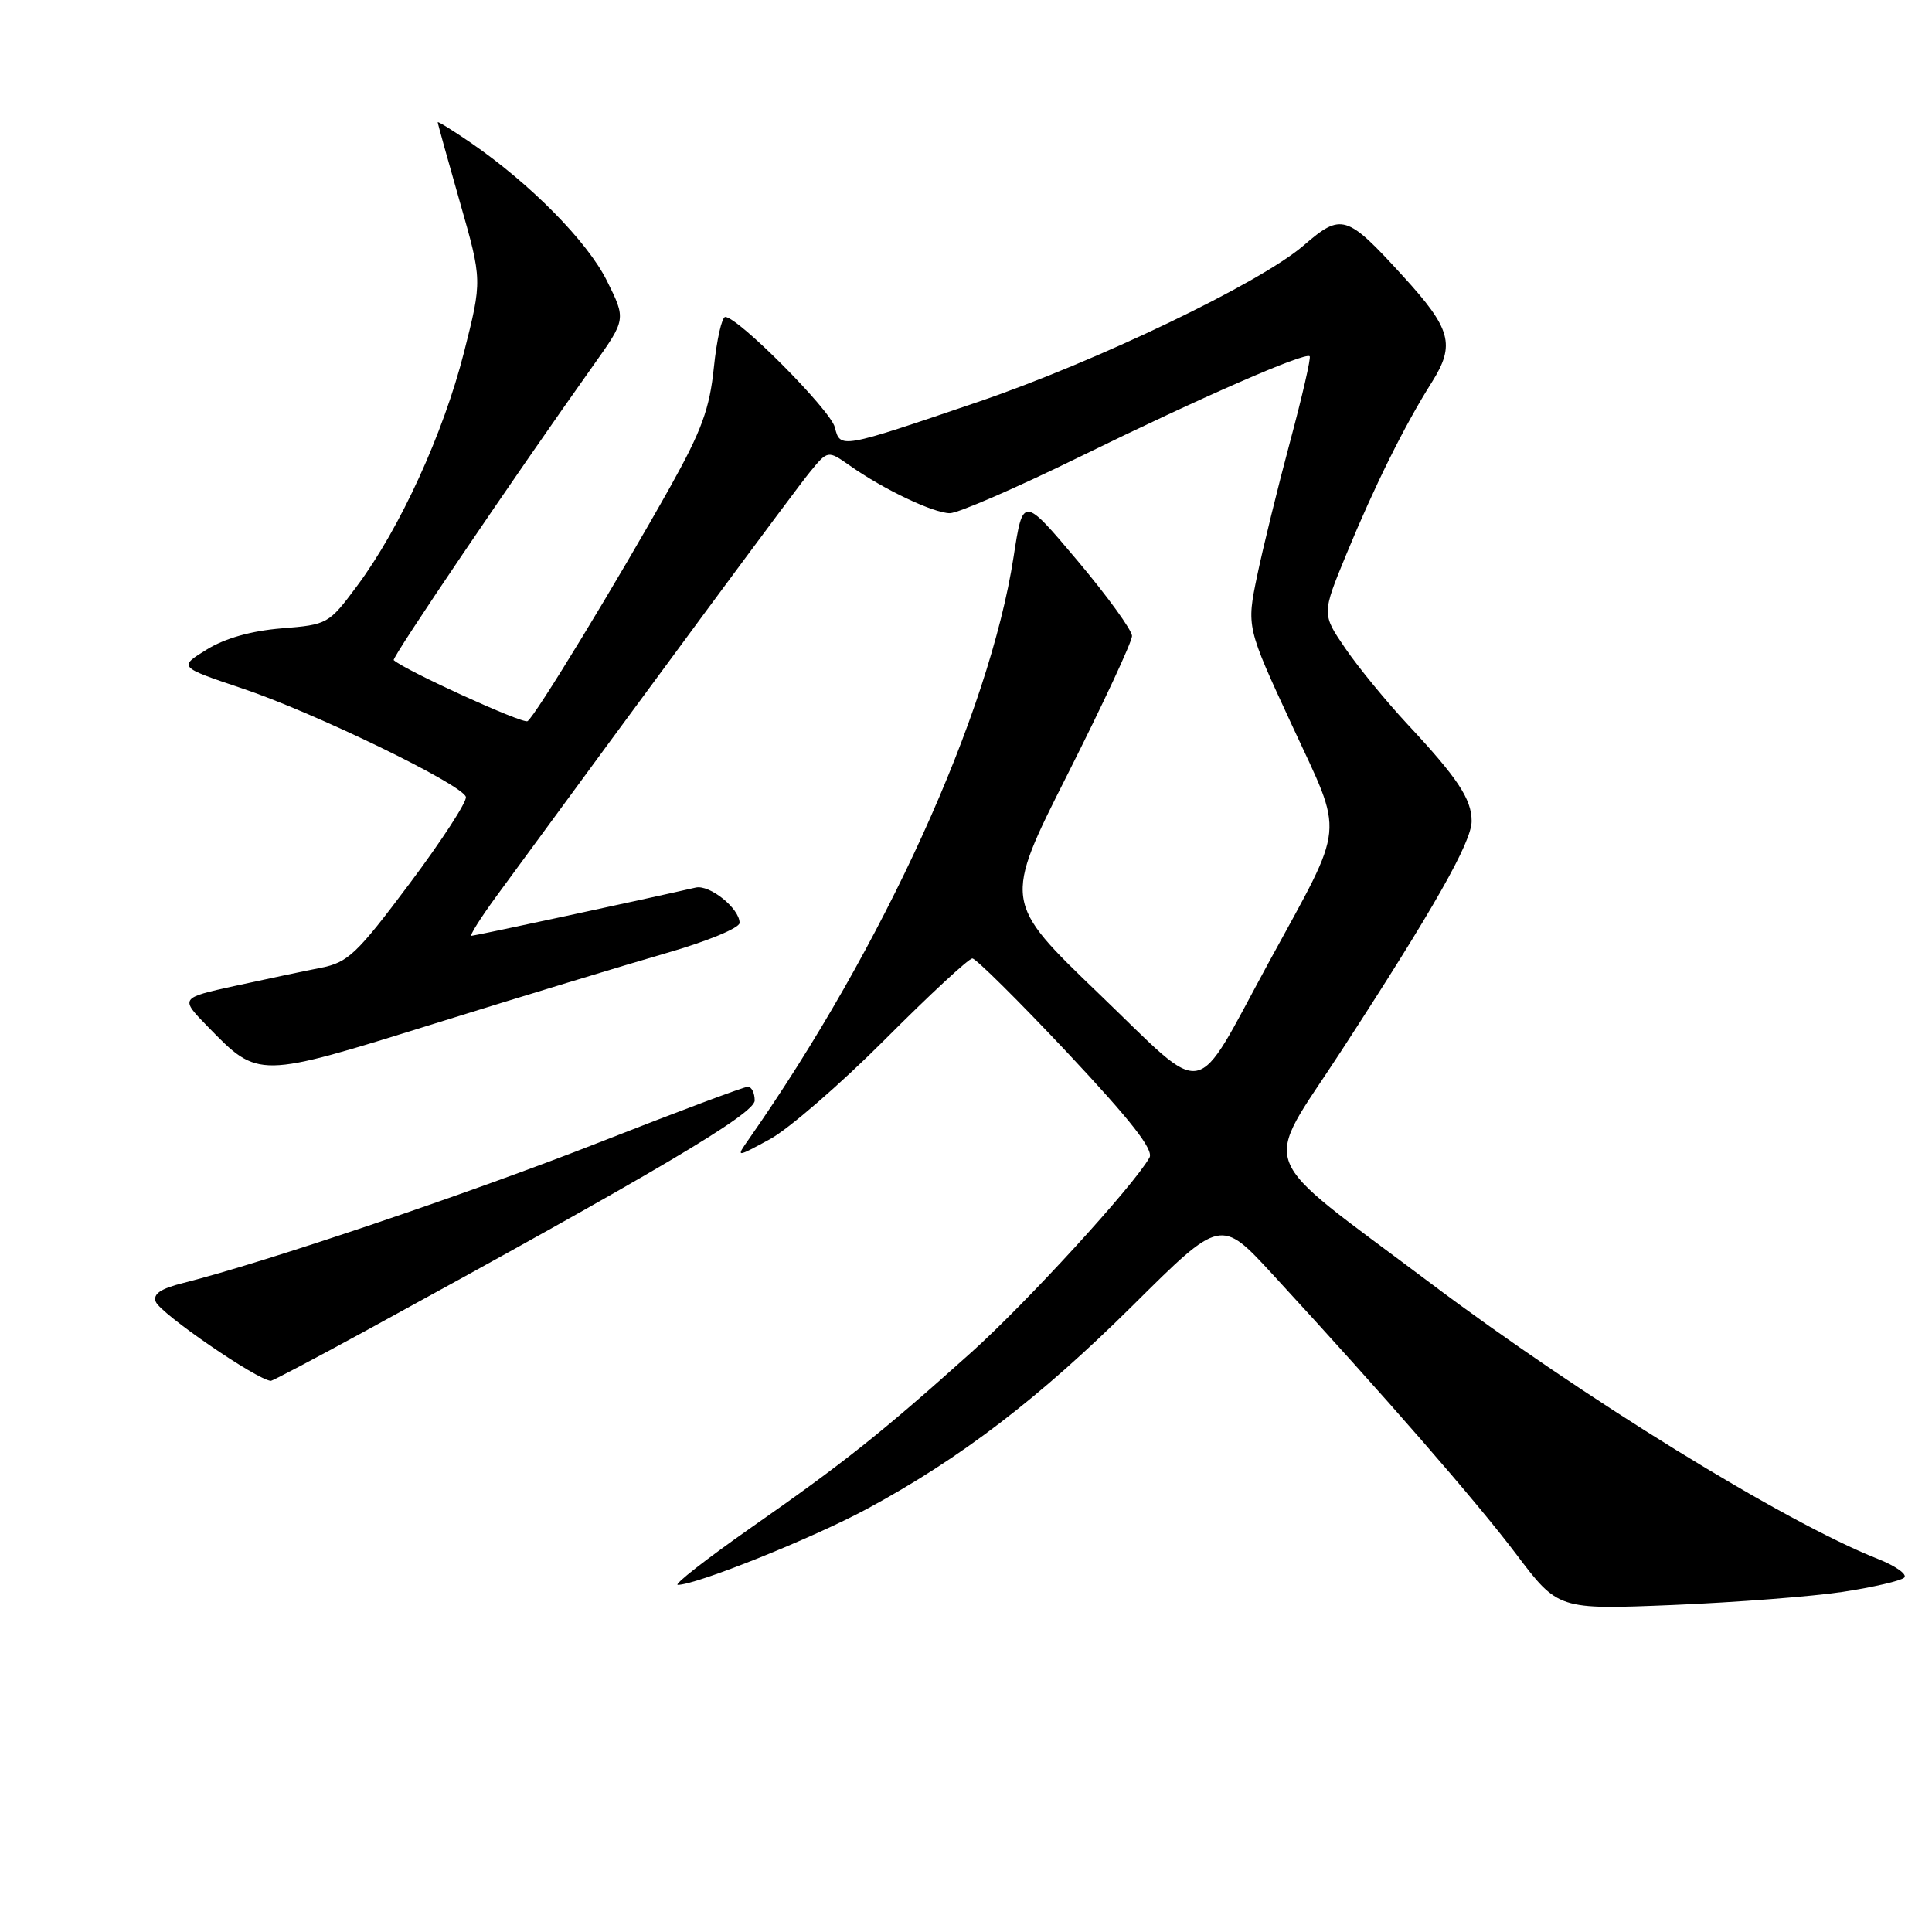 <?xml version="1.0" encoding="UTF-8" standalone="no"?>
<!DOCTYPE svg PUBLIC "-//W3C//DTD SVG 1.1//EN" "http://www.w3.org/Graphics/SVG/1.1/DTD/svg11.dtd" >
<svg xmlns="http://www.w3.org/2000/svg" xmlns:xlink="http://www.w3.org/1999/xlink" version="1.1" viewBox="0 0 256 256">
 <g >
 <path fill="currentColor"
d=" M 244.18 210.93 C 248.21 210.31 251.87 209.47 252.32 209.04 C 252.76 208.62 251.19 207.50 248.82 206.56 C 236.44 201.67 209.68 185.16 189.50 169.99 C 165.99 152.31 167.20 155.44 177.63 139.40 C 190.00 120.39 195.00 111.58 195.00 108.80 C 195.00 105.89 193.13 103.07 186.53 96.00 C 183.71 92.97 179.99 88.44 178.27 85.92 C 175.14 81.35 175.14 81.35 178.41 73.42 C 182.11 64.44 186.13 56.33 189.72 50.66 C 192.87 45.66 192.31 43.60 185.87 36.55 C 178.41 28.38 177.76 28.19 172.72 32.54 C 166.96 37.51 145.26 47.93 129.50 53.29 C 111.31 59.48 111.34 59.47 110.62 56.62 C 110.05 54.34 97.79 42.00 96.10 42.00 C 95.65 42.00 94.97 45.01 94.59 48.70 C 94.03 54.16 92.97 57.06 88.84 64.45 C 81.85 76.94 70.89 94.95 69.90 95.56 C 69.27 95.95 53.69 88.84 52.17 87.47 C 51.86 87.19 68.13 63.17 78.63 48.40 C 82.96 42.31 82.96 42.31 80.41 37.19 C 77.81 31.98 70.30 24.37 62.39 18.92 C 59.97 17.26 58.00 16.04 58.00 16.20 C 58.00 16.37 59.33 21.15 60.95 26.82 C 63.90 37.14 63.90 37.14 61.48 46.69 C 58.75 57.43 53.02 69.97 47.32 77.63 C 43.56 82.69 43.41 82.77 37.32 83.26 C 33.28 83.59 29.82 84.57 27.39 86.07 C 23.65 88.38 23.65 88.38 32.07 91.21 C 41.56 94.38 61.23 103.92 61.73 105.59 C 61.91 106.19 58.56 111.35 54.28 117.07 C 47.26 126.44 46.11 127.53 42.50 128.24 C 40.30 128.67 35.20 129.75 31.16 130.63 C 23.83 132.24 23.83 132.24 27.56 136.06 C 34.27 142.94 34.11 142.94 57.61 135.62 C 69.10 132.04 82.89 127.85 88.25 126.30 C 93.67 124.75 98.00 122.96 98.00 122.29 C 98.00 120.38 94.03 117.18 92.18 117.61 C 85.41 119.16 62.91 124.00 62.48 124.00 C 62.18 124.00 63.67 121.64 65.78 118.75 C 86.40 90.60 105.34 64.96 107.30 62.57 C 109.69 59.65 109.69 59.65 112.60 61.69 C 117.07 64.85 123.71 68.00 125.87 68.00 C 126.94 68.00 134.71 64.63 143.13 60.50 C 159.20 52.63 172.95 46.62 173.54 47.21 C 173.73 47.40 172.56 52.49 170.94 58.53 C 169.32 64.56 167.36 72.56 166.58 76.29 C 165.17 83.09 165.17 83.09 171.20 96.11 C 178.15 111.12 178.39 108.69 168.13 127.50 C 157.95 146.18 160.27 145.75 145.65 131.71 C 132.93 119.50 132.93 119.50 141.47 102.58 C 146.16 93.28 150.00 85.04 150.00 84.27 C 150.00 83.51 146.75 79.02 142.78 74.30 C 135.55 65.72 135.55 65.72 134.30 73.82 C 131.06 94.70 117.09 125.40 99.22 150.95 C 97.50 153.40 97.50 153.40 102.00 150.96 C 104.47 149.62 111.33 143.68 117.24 137.76 C 123.14 131.84 128.36 127.00 128.84 127.00 C 129.31 127.00 134.97 132.61 141.42 139.47 C 149.88 148.49 152.90 152.35 152.31 153.39 C 150.21 157.13 136.03 172.62 128.69 179.21 C 116.92 189.77 111.88 193.79 99.59 202.37 C 93.60 206.57 89.20 210.00 89.82 210.00 C 92.28 210.00 107.63 203.84 114.85 199.95 C 127.28 193.25 137.75 185.23 150.13 172.95 C 161.76 161.40 161.76 161.40 168.63 168.86 C 183.65 185.18 195.56 198.86 200.88 205.90 C 206.46 213.29 206.46 213.29 221.66 212.67 C 230.02 212.32 240.15 211.54 244.18 210.93 Z  M 48.38 176.38 C 87.04 155.25 100.00 147.58 100.00 145.82 C 100.00 144.82 99.59 144.00 99.09 144.00 C 98.59 144.00 89.70 147.33 79.34 151.40 C 62.30 158.09 35.16 167.26 24.29 170.00 C 21.28 170.75 20.24 171.46 20.64 172.49 C 21.23 174.04 34.00 182.82 35.88 182.97 C 36.09 182.99 41.71 180.02 48.38 176.38 Z "/>
</g>
</svg>